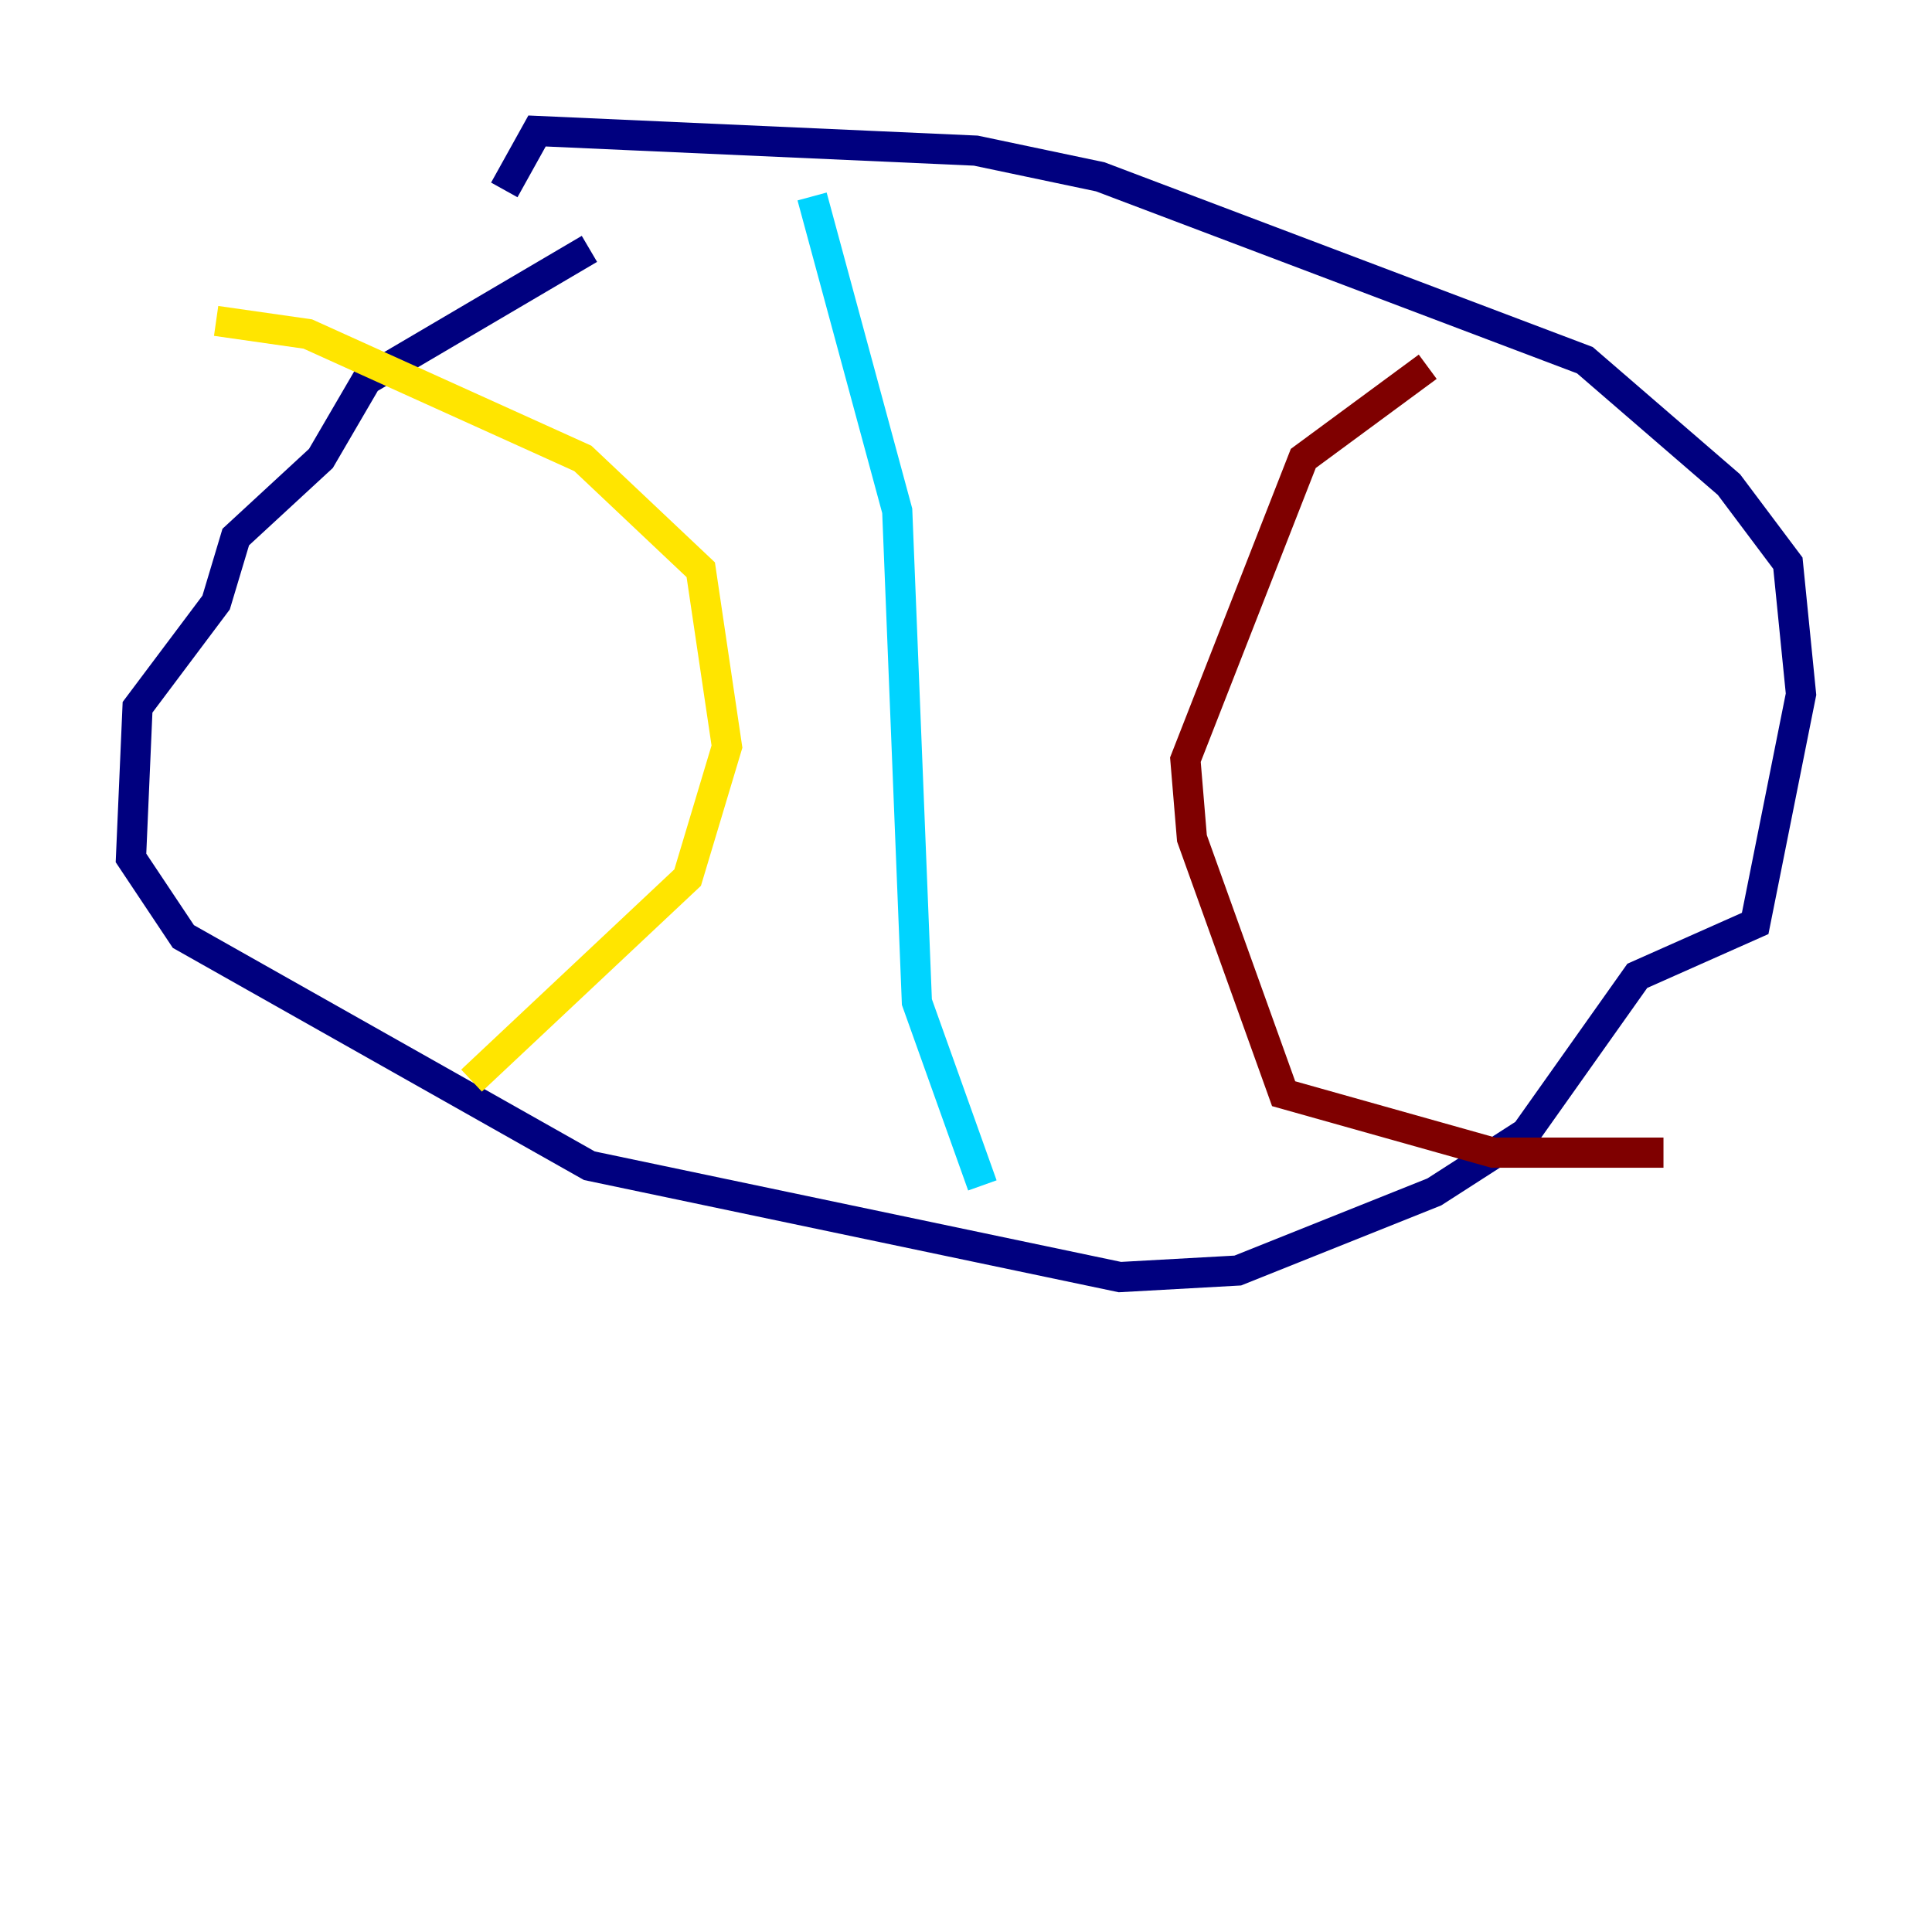 <?xml version="1.0" encoding="utf-8" ?>
<svg baseProfile="tiny" height="128" version="1.2" viewBox="0,0,128,128" width="128" xmlns="http://www.w3.org/2000/svg" xmlns:ev="http://www.w3.org/2001/xml-events" xmlns:xlink="http://www.w3.org/1999/xlink"><defs /><polyline fill="none" points="39.051,16.488 24.298,25.166 21.261,30.373 15.62,35.58 14.319,39.919 9.112,46.861 8.678,56.841 12.149,62.047 39.051,77.234 74.197,84.61 82.007,84.176 95.024,78.969 101.098,75.064 108.475,64.651 116.285,61.18 119.322,45.993 118.454,37.315 114.549,32.108 105.003,23.864 72.895,11.715 64.651,9.98 35.58,8.678 33.41,12.583" stroke="#00007f" stroke-width="2" /><polyline fill="none" points="53.803,13.017 59.444,33.844 60.746,66.386 65.085,78.536" stroke="#00d4ff" stroke-width="2" /><polyline fill="none" points="14.319,21.261 20.393,22.129 38.617,30.373 46.427,37.749 48.163,49.464 45.559,58.142 31.241,71.593" stroke="#ffe500" stroke-width="2" /><polyline fill="none" points="94.59,24.298 86.346,30.373 78.536,50.332 78.969,55.539 85.044,72.461 98.929,76.366 110.21,76.366" stroke="#7f0000" stroke-width="2" /></svg>